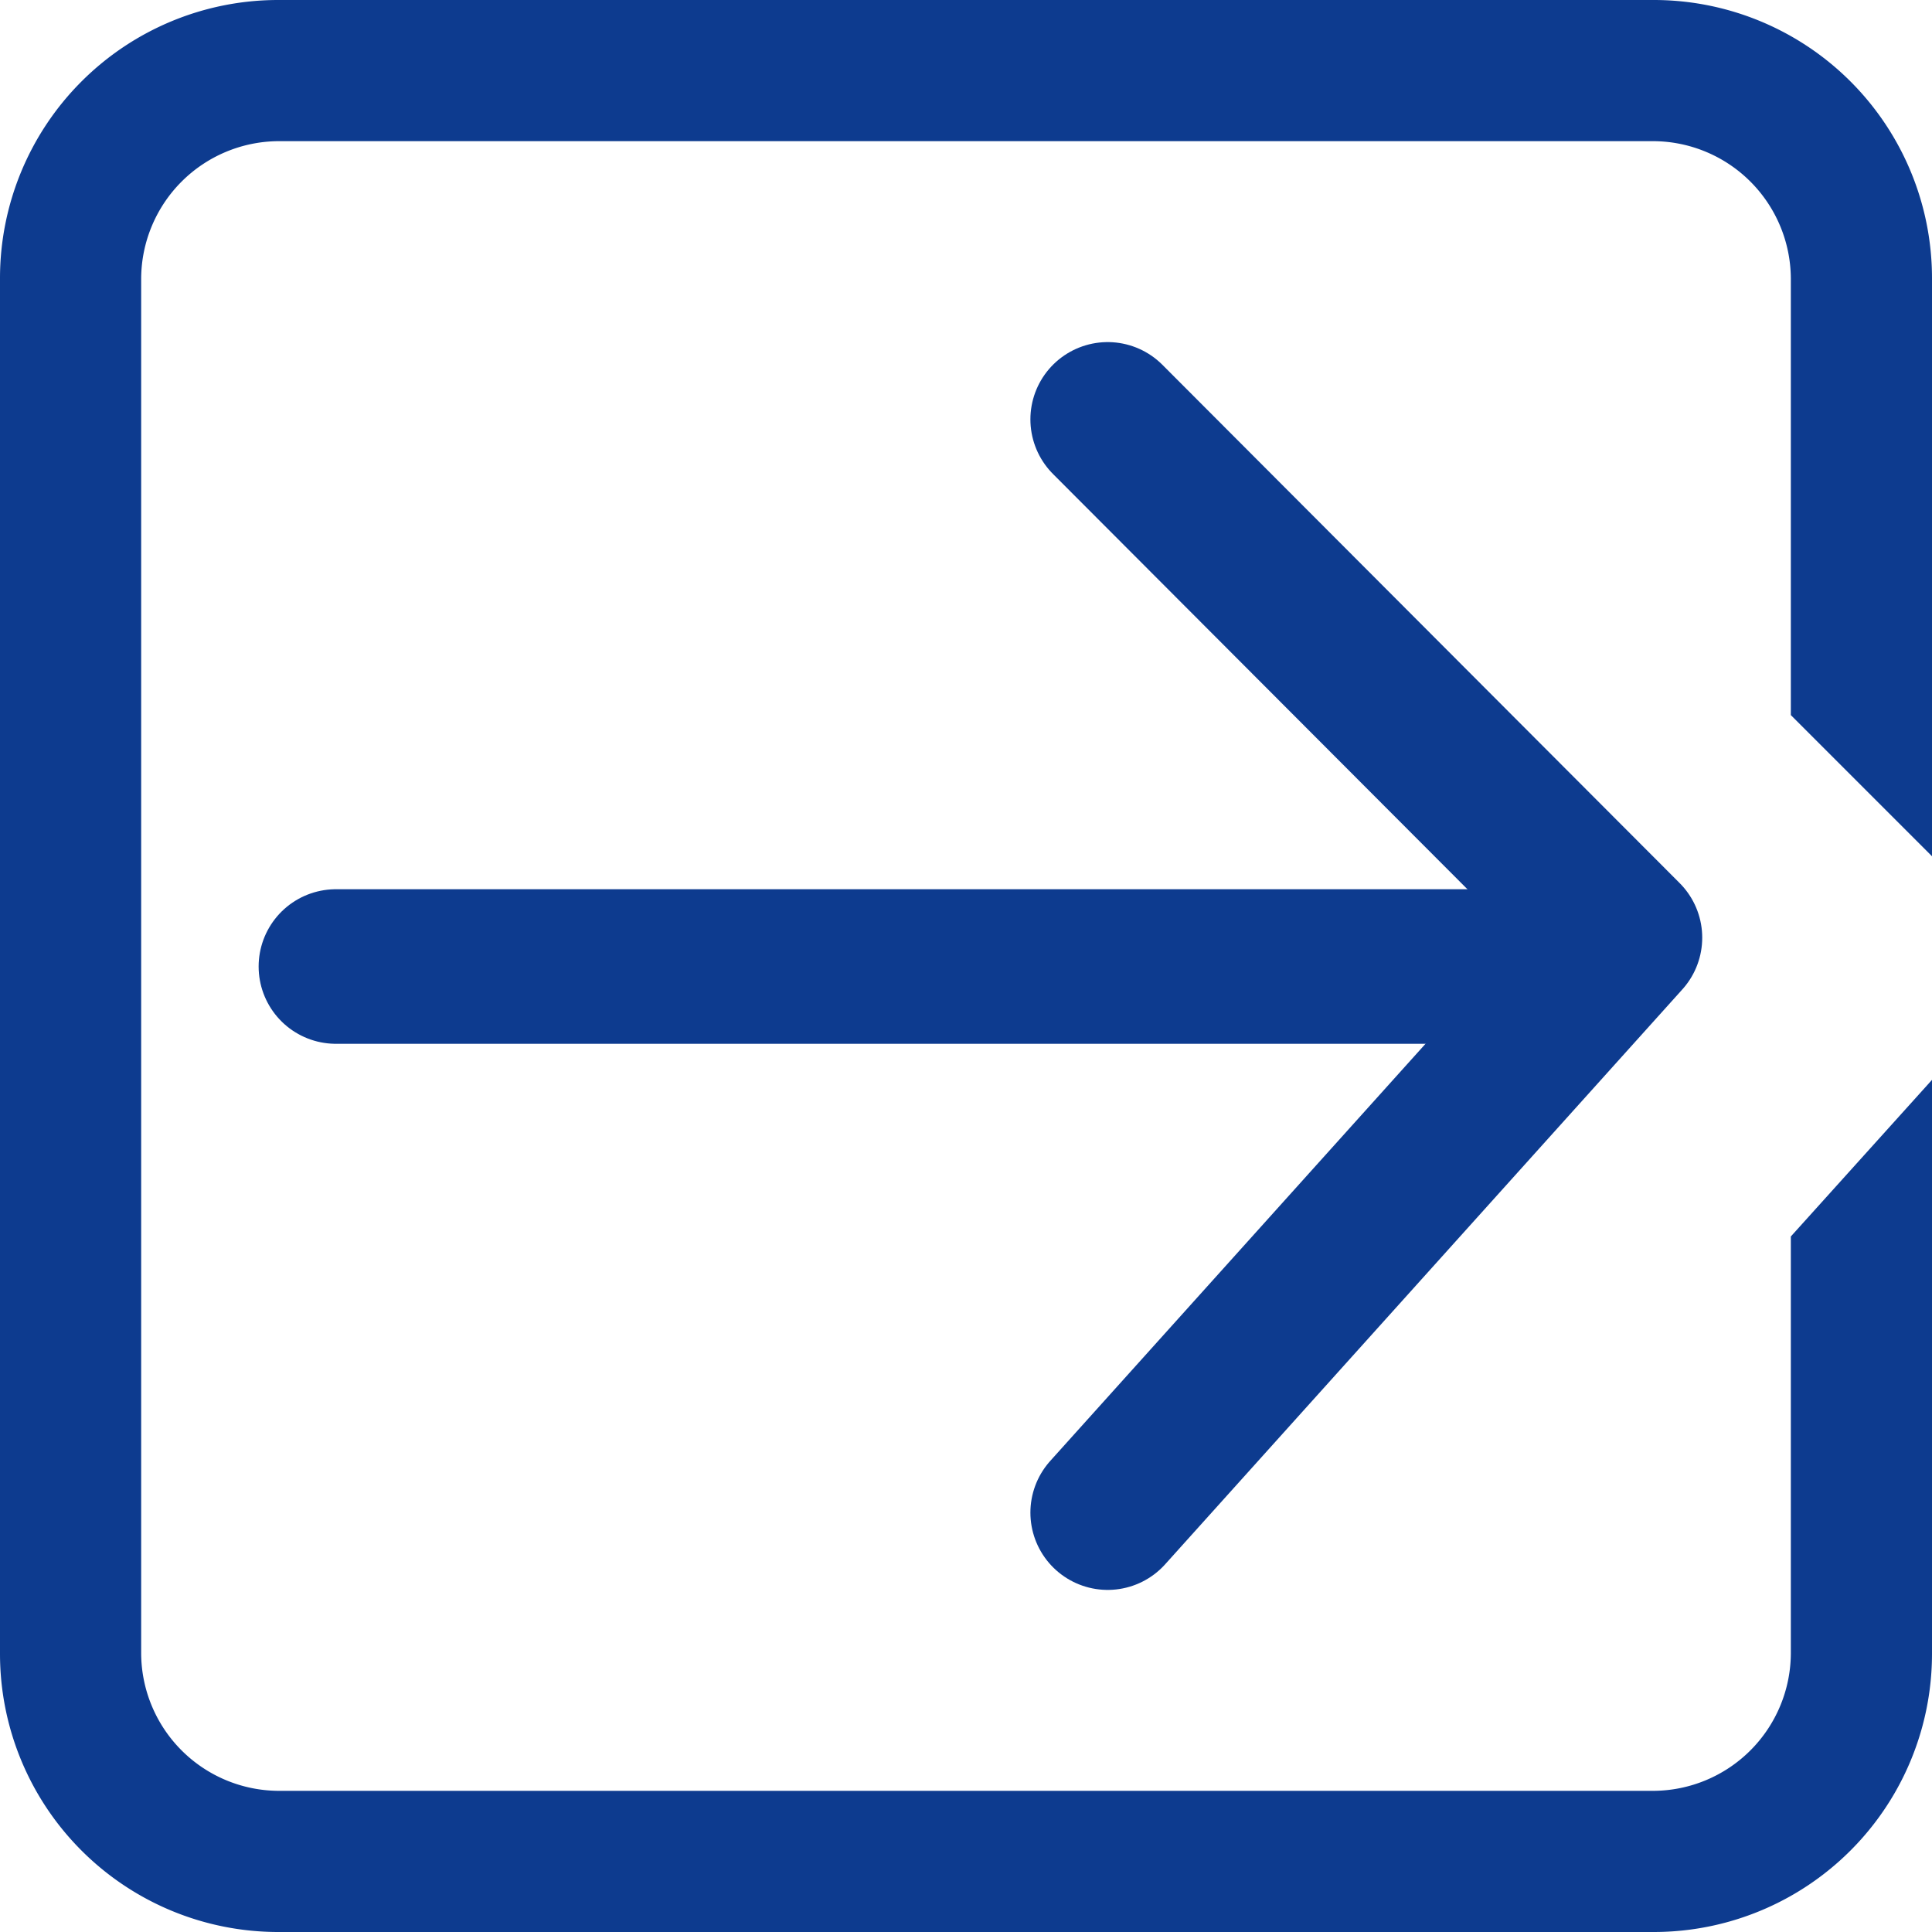 <svg xmlns="http://www.w3.org/2000/svg" viewBox="0 0 18.75 18.75"><defs><style>.cls-1,.cls-3{fill:none;stroke:#0d3b8f;stroke-linecap:round;stroke-width:1.5px;}.cls-1{stroke-miterlimit:10;}.cls-2{fill:#0d3b8f;}.cls-3{stroke-linejoin:round;}</style></defs><g id="Capa_2" data-name="Capa 2"><g id="Capa_1-2" data-name="Capa 1"><line class="cls-1" x1="3.26" y1="9.38" x2="15.39" y2="9.38"/><path class="cls-2" d="M17.38,16.05a1.34,1.34,0,0,1-1.33,1.33H2.7a1.34,1.34,0,0,1-1.33-1.33V2.7A1.34,1.34,0,0,1,2.7,1.37H16.05A1.34,1.34,0,0,1,17.38,2.7V6.94l1.37,1.37V2.7A2.7,2.7,0,0,0,16.05,0H2.7A2.7,2.7,0,0,0,0,2.7V16.05a2.7,2.7,0,0,0,2.7,2.7H16.05a2.7,2.7,0,0,0,2.7-2.7V10.48L17.38,12Z"/><polyline class="cls-3" points="10.75 14.68 15.77 9.1 10.75 4.07"/></g></g></svg>